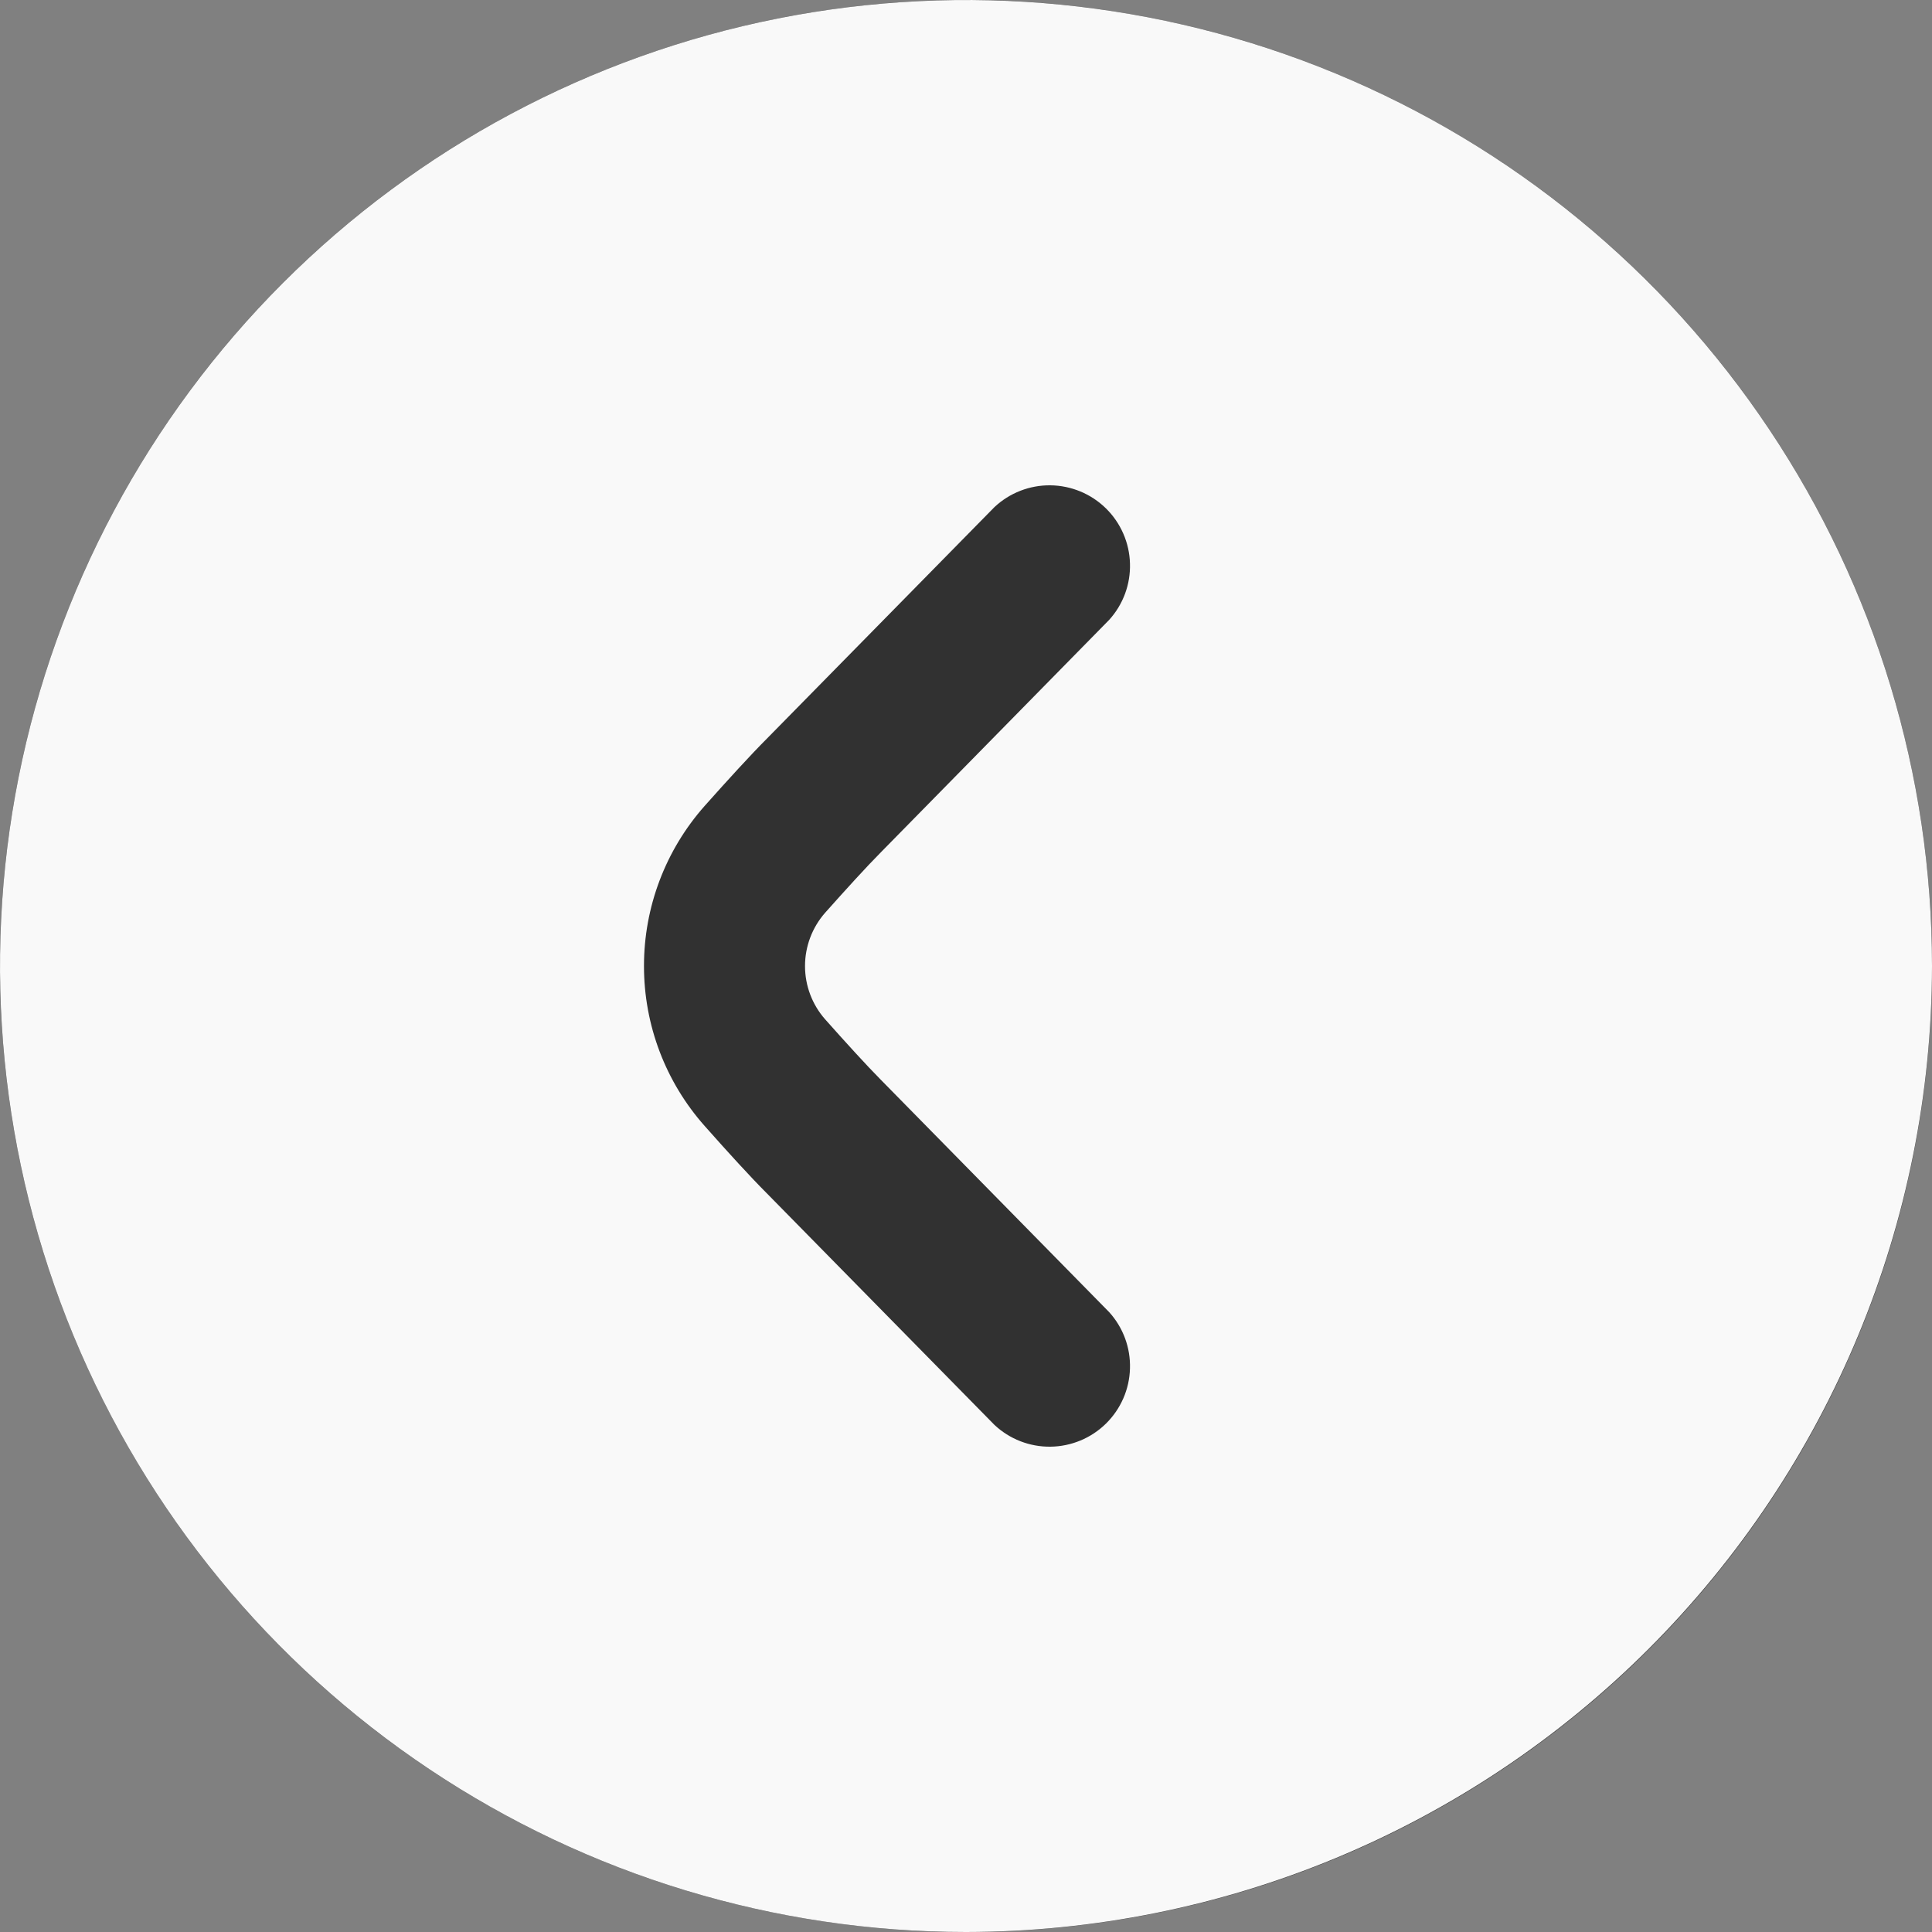 <svg width="40" height="40" viewBox="0 0 40 40" fill="none" xmlns="http://www.w3.org/2000/svg">
<rect x="0" y="0" width="40" height="40" fill="#808080" stroke="none"/>
<g id="Frame" clip-path="url(#clip0_1_627)">
<circle id="Ellipse 1" cx="20" cy="20" r="20" transform="rotate(180 20 20)" fill="#313131"/>
<g id="Group">
<path id="Vector" d="M40 20C40 16.044 38.827 12.178 36.629 8.889C34.432 5.6 31.308 3.036 27.654 1.522C23.999 0.009 19.978 -0.387 16.098 0.384C12.219 1.156 8.655 3.061 5.858 5.858C3.061 8.655 1.156 12.219 0.384 16.098C-0.387 19.978 0.009 23.999 1.522 27.654C3.036 31.308 5.6 34.432 8.889 36.629C12.178 38.827 16.044 40 20 40C25.303 39.994 30.386 37.885 34.136 34.136C37.885 30.386 39.994 25.303 40 20ZM13.333 20C13.332 18.78 13.778 17.602 14.587 16.688C15.072 16.143 15.543 15.627 15.882 15.288L20.588 10.5C20.902 10.205 21.317 10.043 21.748 10.048C22.178 10.053 22.59 10.224 22.897 10.525C23.204 10.827 23.383 11.236 23.395 11.666C23.408 12.096 23.254 12.514 22.965 12.833L18.25 17.633C17.938 17.947 17.515 18.413 17.083 18.898C16.815 19.203 16.667 19.595 16.667 20.001C16.667 20.407 16.815 20.799 17.083 21.103C17.513 21.587 17.937 22.053 18.238 22.357L22.965 27.167C23.254 27.486 23.408 27.904 23.395 28.334C23.383 28.765 23.204 29.173 22.897 29.475C22.59 29.776 22.178 29.947 21.748 29.952C21.317 29.957 20.902 29.795 20.588 29.5L15.873 24.703C15.54 24.37 15.073 23.858 14.592 23.315C13.78 22.402 13.332 21.222 13.333 20Z" fill="#F9F9F9"/>
</g>
</g>
<defs>
<clipPath id="clip0_1_627">
<rect width="40" height="40" fill="white"/>
</clipPath>
</defs>
</svg>
